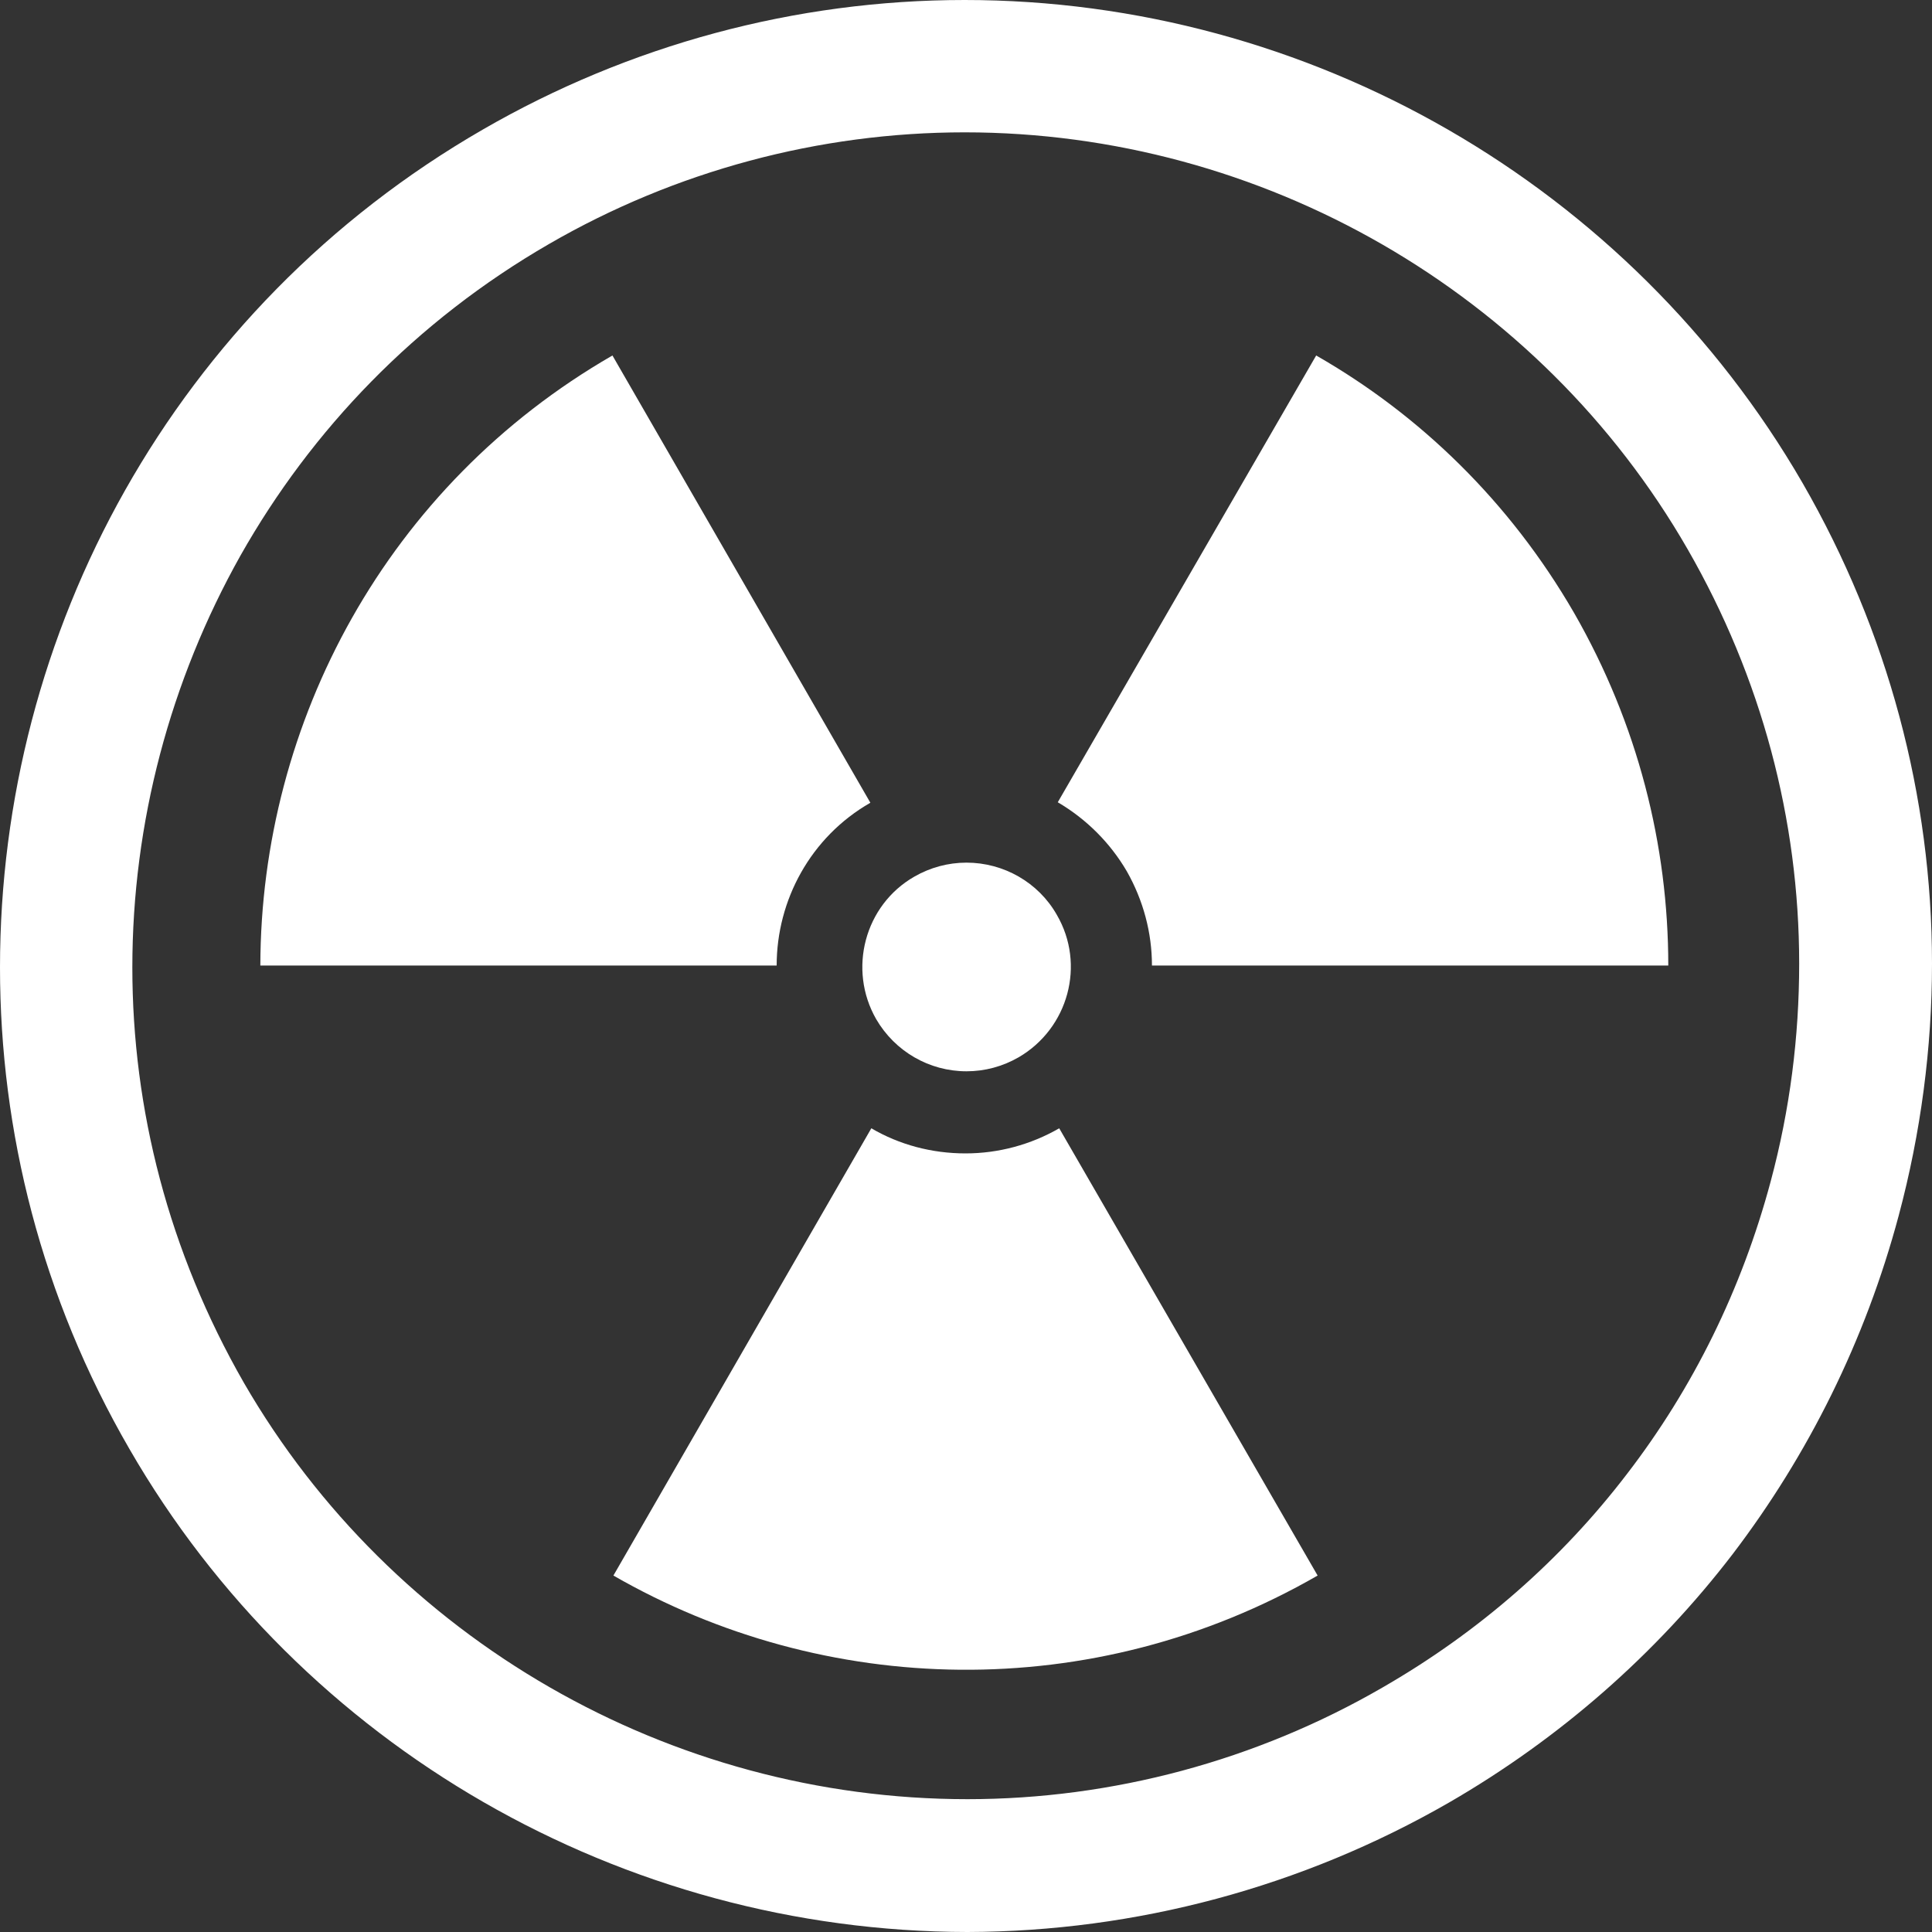 <svg width="4" height="4" viewBox="0 0 4 4" fill="none" xmlns="http://www.w3.org/2000/svg">
<rect x="0" y="0" width="4" height="4" fill="#333333" stroke="none"/>
<g clip-path="url(#clip0_578_330)">
<path d="M3.732 1C3.375 0.383 2.711 0 1.997 0C1.647 0 1.303 0.093 1 0.268C0.679 0.453 0.429 0.714 0.259 1.015C0.089 1.316 5.07582e-07 1.657 5.07582e-07 2.003C-0 2.342 0.086 2.686 0.268 3C0.624 3.617 1.288 3.999 2.003 4C2.352 3.999 2.696 3.907 3 3.732C3.23 3.599 3.429 3.424 3.587 3.218C3.744 3.012 3.862 2.775 3.931 2.517C3.977 2.345 4 2.169 4 1.995C4 1.649 3.909 1.307 3.732 1ZM3.666 2.446C3.606 2.67 3.505 2.874 3.369 3.051C3.233 3.229 3.062 3.379 2.862 3.494C2.601 3.645 2.303 3.725 2.003 3.725C1.386 3.725 0.812 3.394 0.505 2.863C0.349 2.591 0.274 2.296 0.274 2.003C0.274 1.704 0.352 1.41 0.498 1.15C0.645 0.89 0.86 0.665 1.137 0.505C1.398 0.354 1.696 0.274 1.997 0.274C2.613 0.274 3.188 0.605 3.494 1.137C3.647 1.403 3.725 1.697 3.725 1.995C3.725 2.146 3.706 2.297 3.666 2.446Z" fill="white"/>
<path d="M1.814 2.11C1.853 2.177 1.924 2.218 2.001 2.218C2.039 2.218 2.076 2.208 2.109 2.189C2.212 2.129 2.248 1.997 2.188 1.894C2.15 1.827 2.078 1.786 2.001 1.786C1.963 1.786 1.926 1.796 1.893 1.815C1.79 1.874 1.755 2.007 1.814 2.11Z" fill="white"/>
<path d="M1.802 1.662L1.268 0.736C0.801 1.005 0.54 1.495 0.539 1.999H1.608C1.608 1.864 1.678 1.733 1.802 1.662Z" fill="white"/>
<path d="M2.725 0.736L2.19 1.661C2.248 1.695 2.298 1.744 2.333 1.804C2.367 1.864 2.385 1.931 2.385 1.999H3.454C3.454 1.75 3.391 1.499 3.259 1.269C3.126 1.039 2.94 0.859 2.725 0.736Z" fill="white"/>
<path d="M2.193 2.336C2.134 2.37 2.067 2.388 1.999 2.388C1.929 2.388 1.862 2.37 1.804 2.336L1.27 3.262C1.706 3.513 2.261 3.531 2.728 3.262L2.193 2.336H2.193V2.336Z" fill="white"/>
</g>
<defs>
<clipPath id="clip0_578_330">
<rect width="4" height="4" fill="white"/>
</clipPath>
</defs>
</svg>
